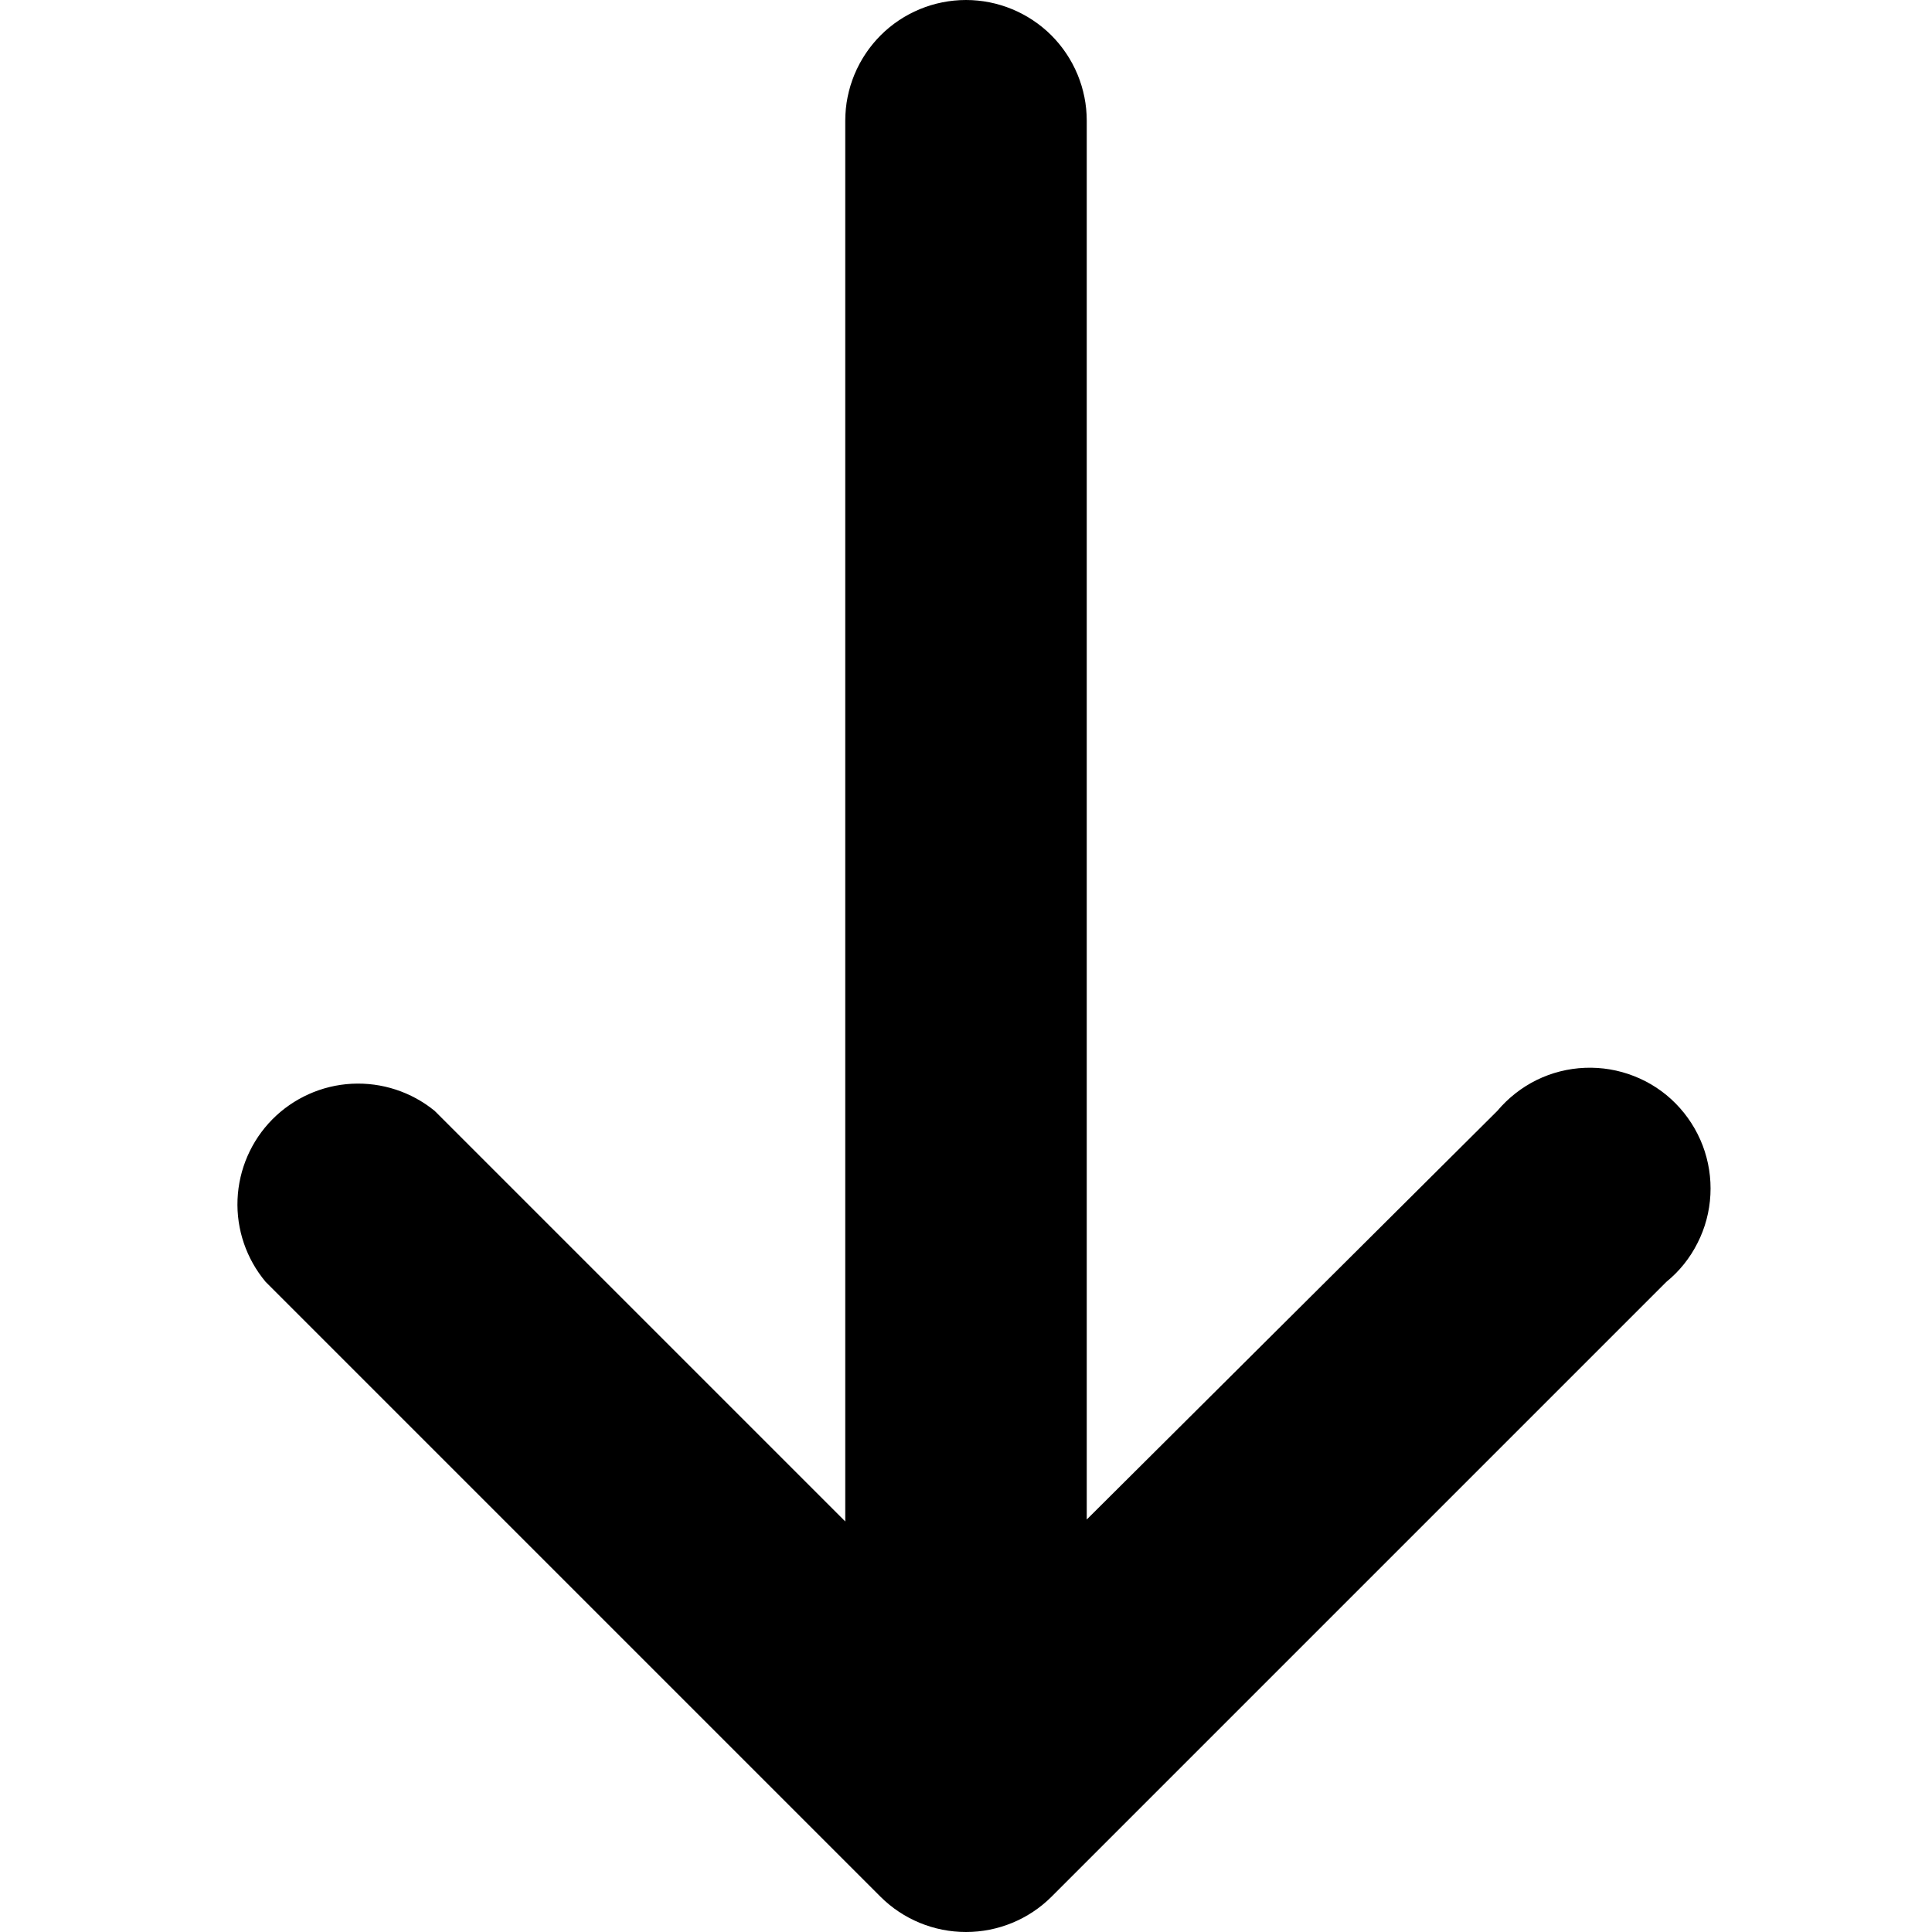 <svg viewBox="0 0 20 20"><path d="M10.885 19.635L17.25 13.27C17.385 13.16 17.495 13.023 17.573 12.867C17.652 12.712 17.697 12.542 17.706 12.368C17.715 12.195 17.688 12.021 17.626 11.858C17.564 11.696 17.469 11.548 17.347 11.424C17.225 11.3 17.078 11.203 16.916 11.14C16.754 11.076 16.581 11.047 16.407 11.054C16.233 11.061 16.062 11.104 15.906 11.181C15.75 11.258 15.612 11.367 15.5 11.5L11.25 15.73V1.25C11.25 0.918 11.118 0.601 10.884 0.366C10.649 0.132 10.331 0 10 0C9.668 0 9.35 0.132 9.116 0.366C8.882 0.601 8.75 0.918 8.75 1.25V15.75L4.5 11.5C4.259 11.303 3.953 11.203 3.642 11.219C3.332 11.235 3.038 11.367 2.819 11.588C2.6 11.81 2.472 12.105 2.459 12.416C2.446 12.727 2.55 13.031 2.75 13.27L9.115 19.635C9.35 19.869 9.668 20 10 20C10.332 20 10.65 19.869 10.885 19.635Z"/></svg>